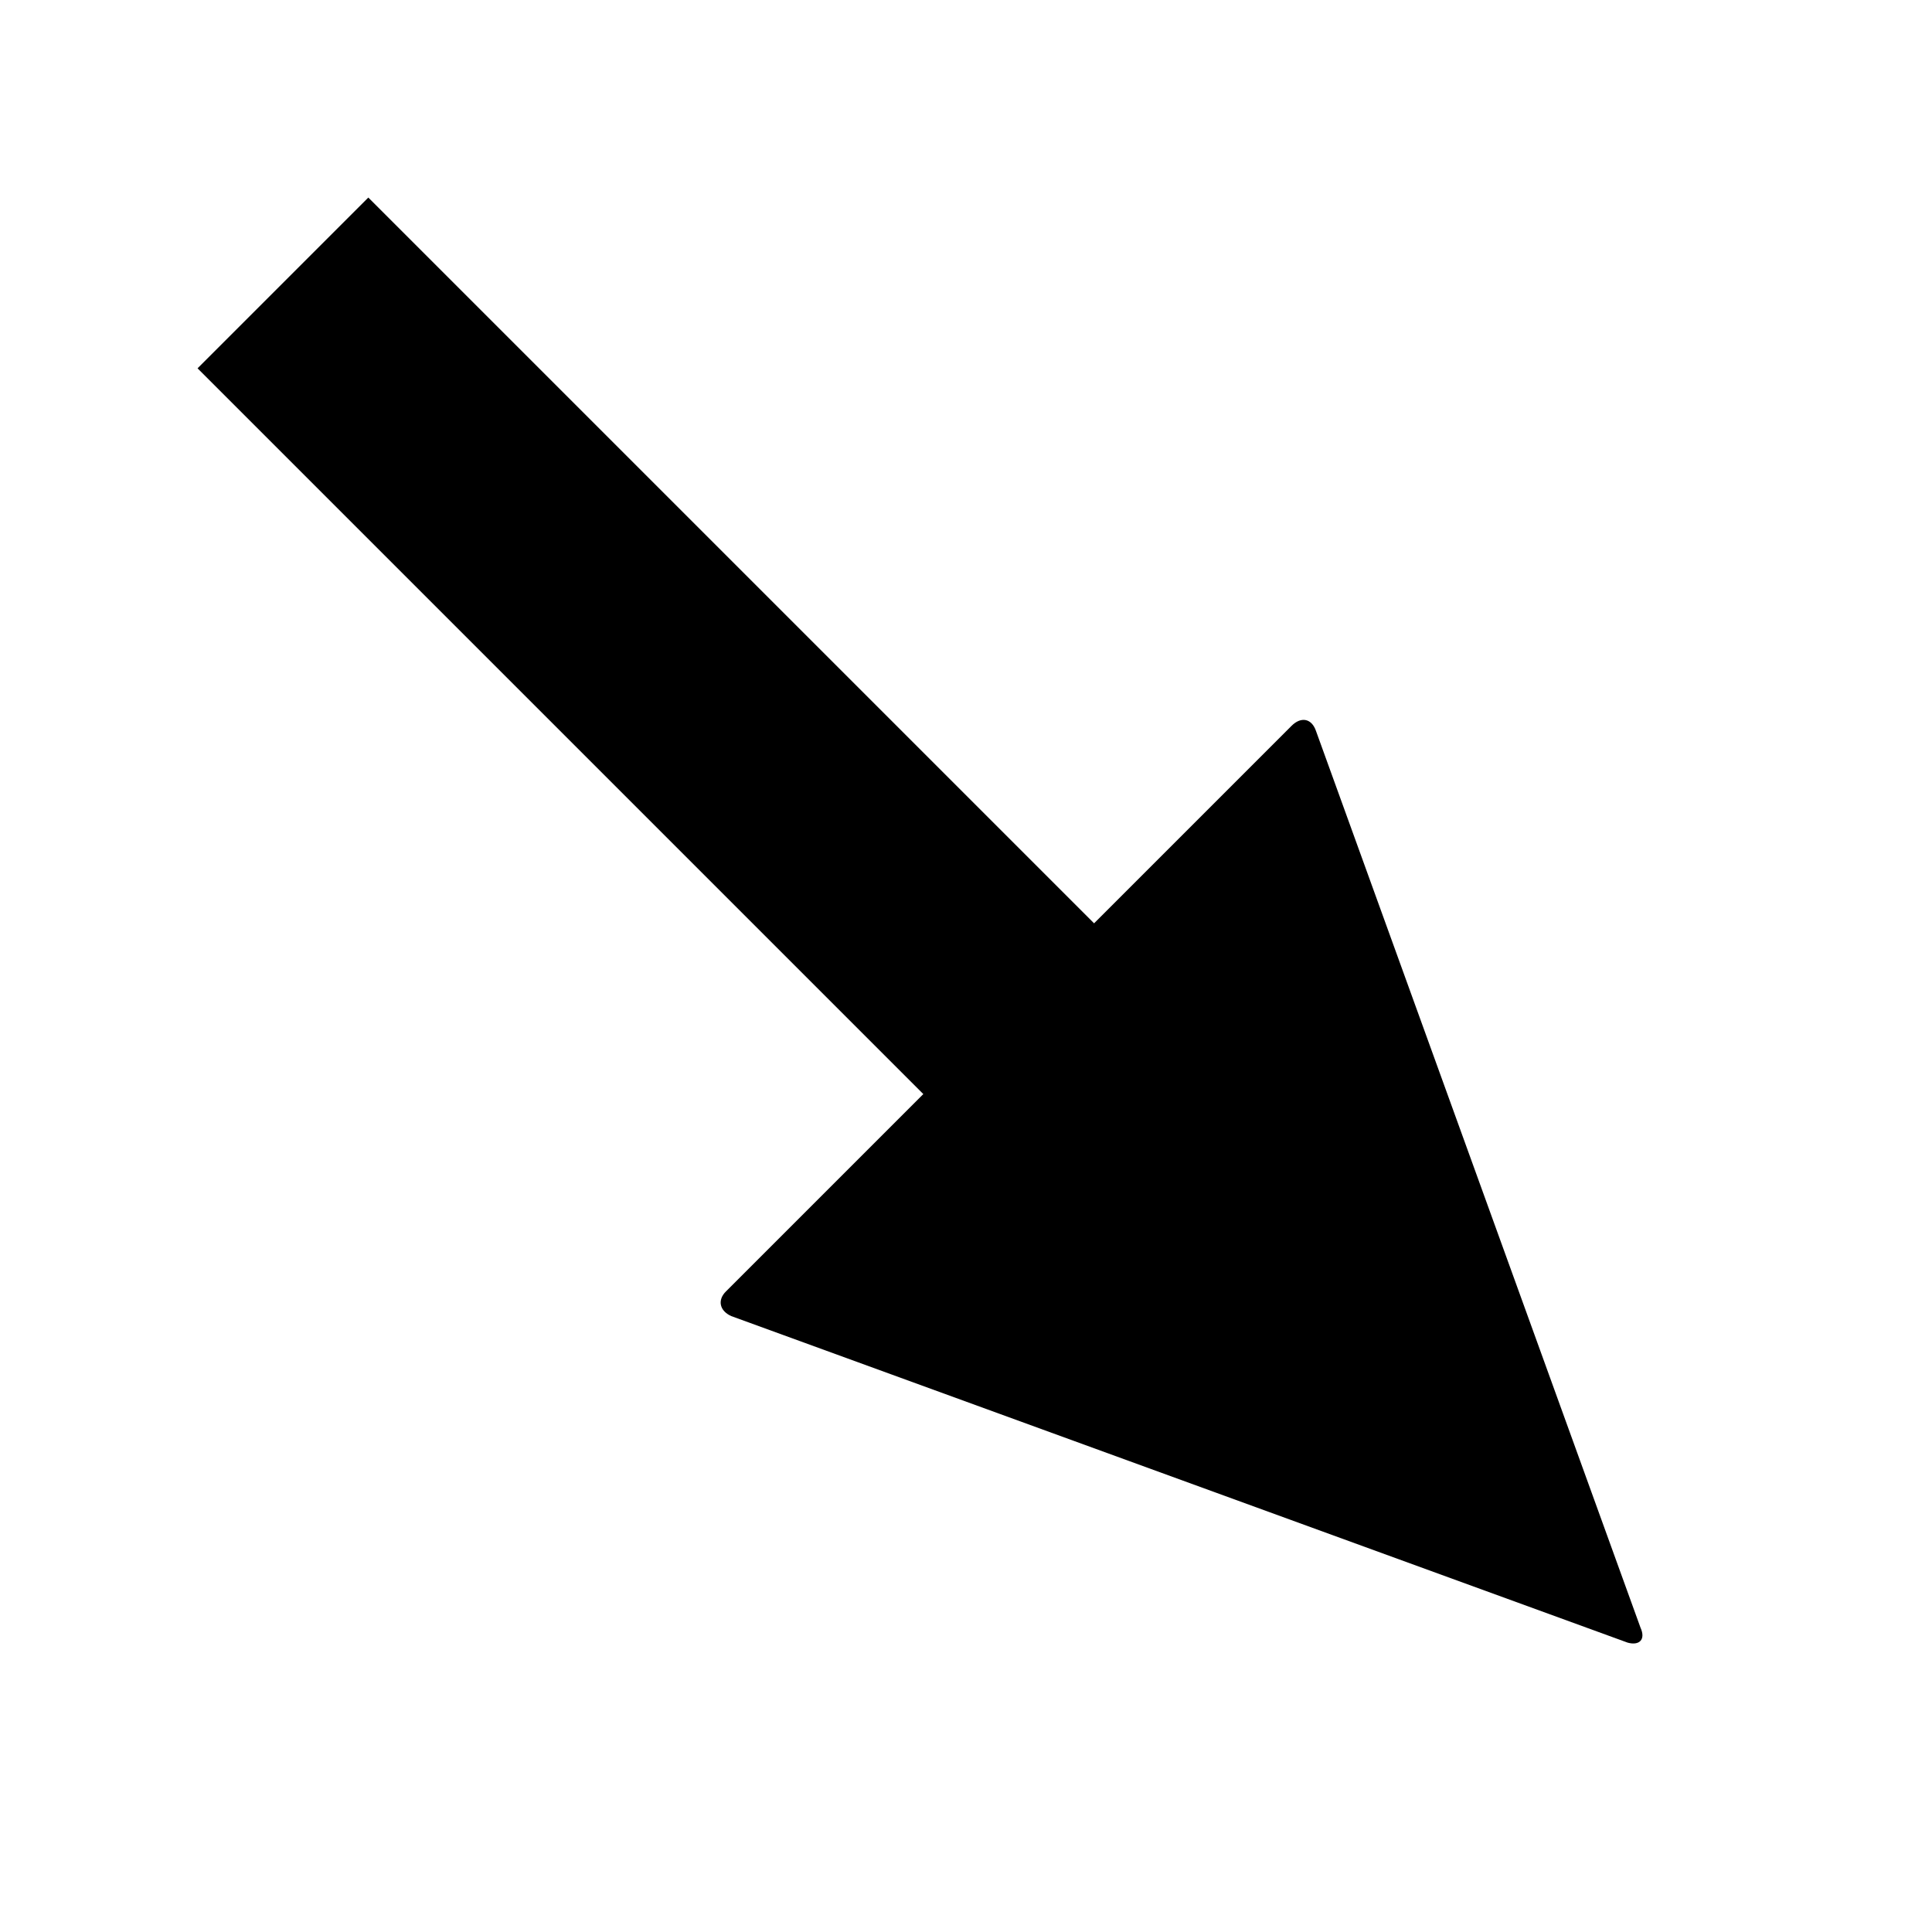 <svg version="1.1" xmlns="http://www.w3.org/2000/svg" data-icon="arrow-thick-bottom-right-fill-large-accute" width="128" height="128" class="iconic iconic-arrow-thick iconic-size-lg iconic-arrow-thick-bottom-right-fill-large-accute" viewBox="0 0 128 128">
  <g>
    <title>Arrow Thick Bottom Right Fill Large Accute</title>
  </g>
  <g data-width="128" data-height="128" data-default-max-height="76" class="iconic-container" transform="translate(0 ) scale(1 1 ) ">
    <path stroke="#000" stroke-width="16" stroke-miterlimit="10" class="iconic-arrow-thick-stem iconic-property-stroke" d="M0 38h110" fill="none" transform="rotate(45 64 64 ) translate(0 26 ) "></path>
    <path d="M126.6 37.4l-57.2-26.8c-.8-.4-1.4 0-1.4.9v53c0 .8.6 1.2 1.4.9l57.3-26.7c.7-.4.7-1-.1-1.3z" class="iconic-arrow-thick-head iconic-arrow-thick-head-fill-large-accute iconic-property-fill" display="inline" transform="rotate(45 64 64 ) translate(0 26 ) "></path>
  </g>
</svg>
